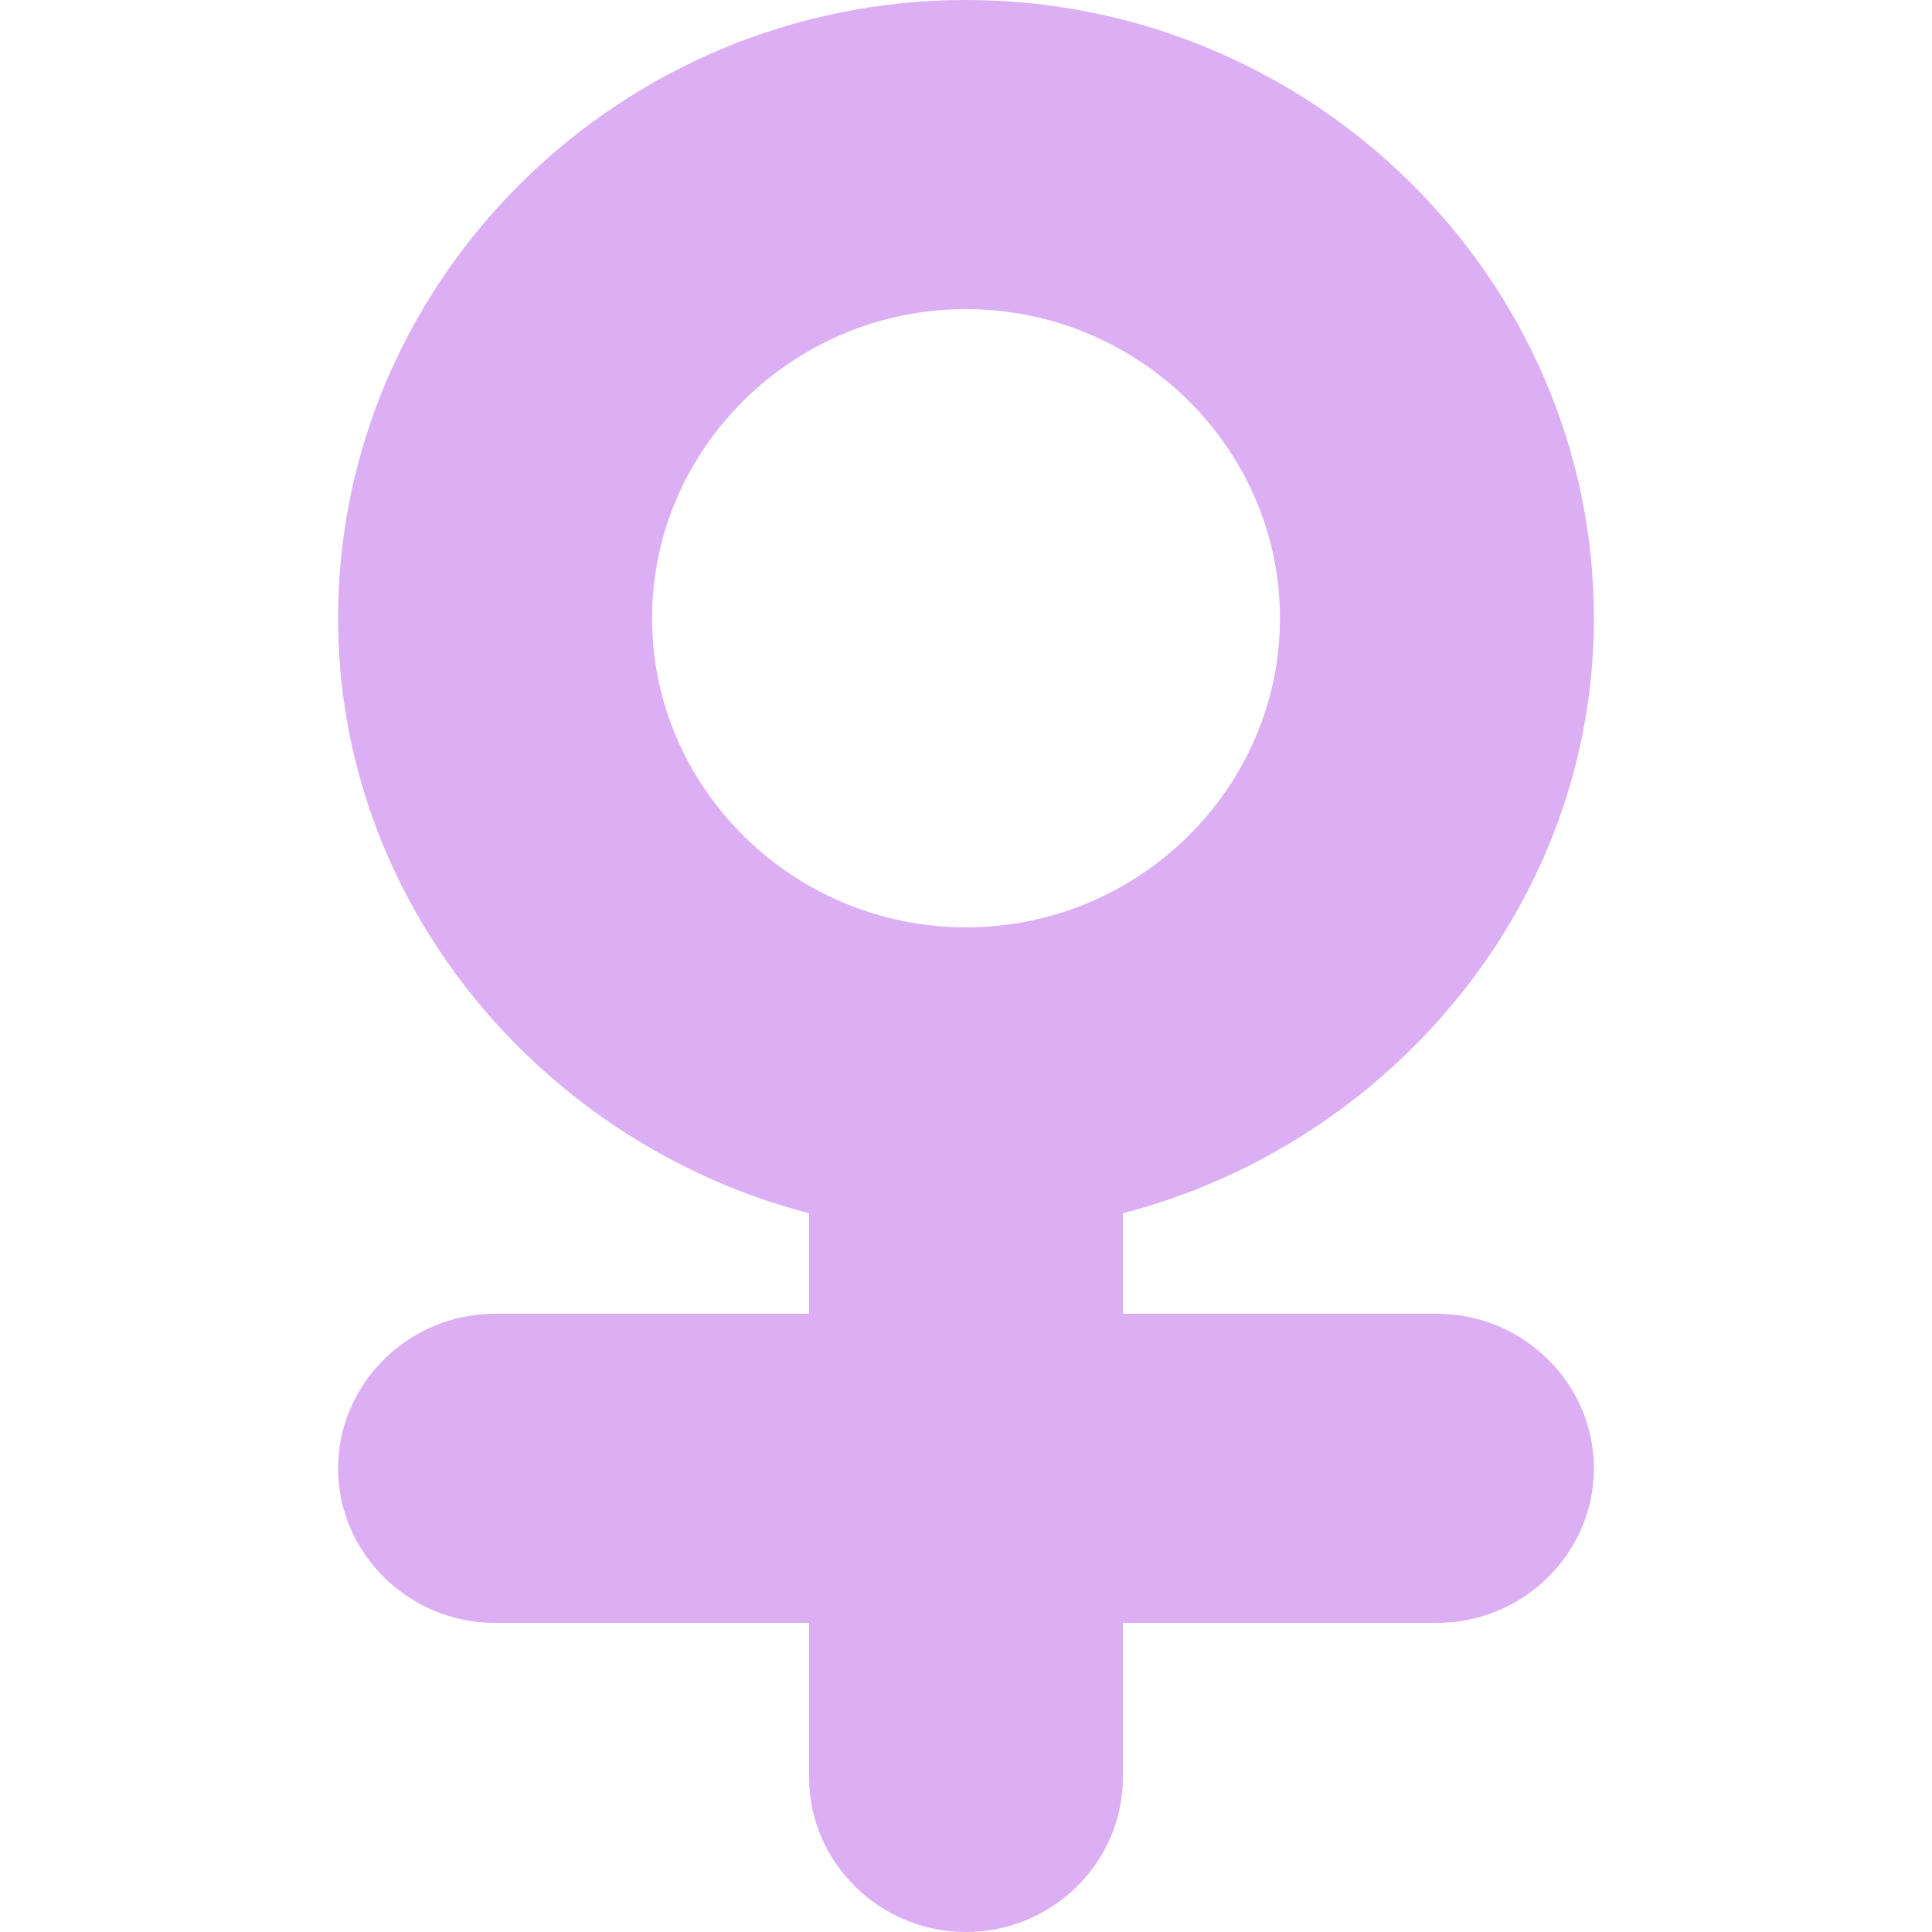 <?xml version="1.0" encoding="UTF-8"?>
<svg width="10px" height="10px" viewBox="0 0 10 10" version="1.1" xmlns="http://www.w3.org/2000/svg" xmlns:xlink="http://www.w3.org/1999/xlink">
    <title>编组</title>
    <g id="页面-1" stroke="none" stroke-width="1" fill="none" fill-rule="evenodd">
        <g id="我的-个人主页" transform="translate(-22, -365)" fill="#DCAEF4" fill-rule="nonzero">
            <g id="编组" transform="translate(22, 365)">
                <path d="M7.438,6.8 L5.812,6.8 L5.812,6.28 C7.194,5.92 8.25,4.68 8.25,3.2 C8.25,1.44 6.787,0 5,0 C3.212,0 1.75,1.44 1.75,3.2 C1.75,4.68 2.806,5.92 4.188,6.28 L4.188,6.8 L2.562,6.8 C2.116,6.8 1.75,7.16 1.75,7.6 C1.75,8.04 2.116,8.4 2.562,8.4 L4.188,8.4 L4.188,9.2 C4.188,9.64 4.553,10 5,10 C5.447,10 5.812,9.64 5.812,9.2 L5.812,8.4 L7.438,8.4 C7.884,8.4 8.25,8.04 8.25,7.6 C8.25,7.16 7.884,6.8 7.438,6.8 Z M3.375,3.2 C3.375,2.32 4.106,1.6 5,1.6 C5.894,1.6 6.625,2.32 6.625,3.2 C6.625,4.08 5.894,4.8 5,4.8 C4.106,4.8 3.375,4.08 3.375,3.2 Z" id="形状"></path>
            </g>
        </g>
    </g>
</svg>